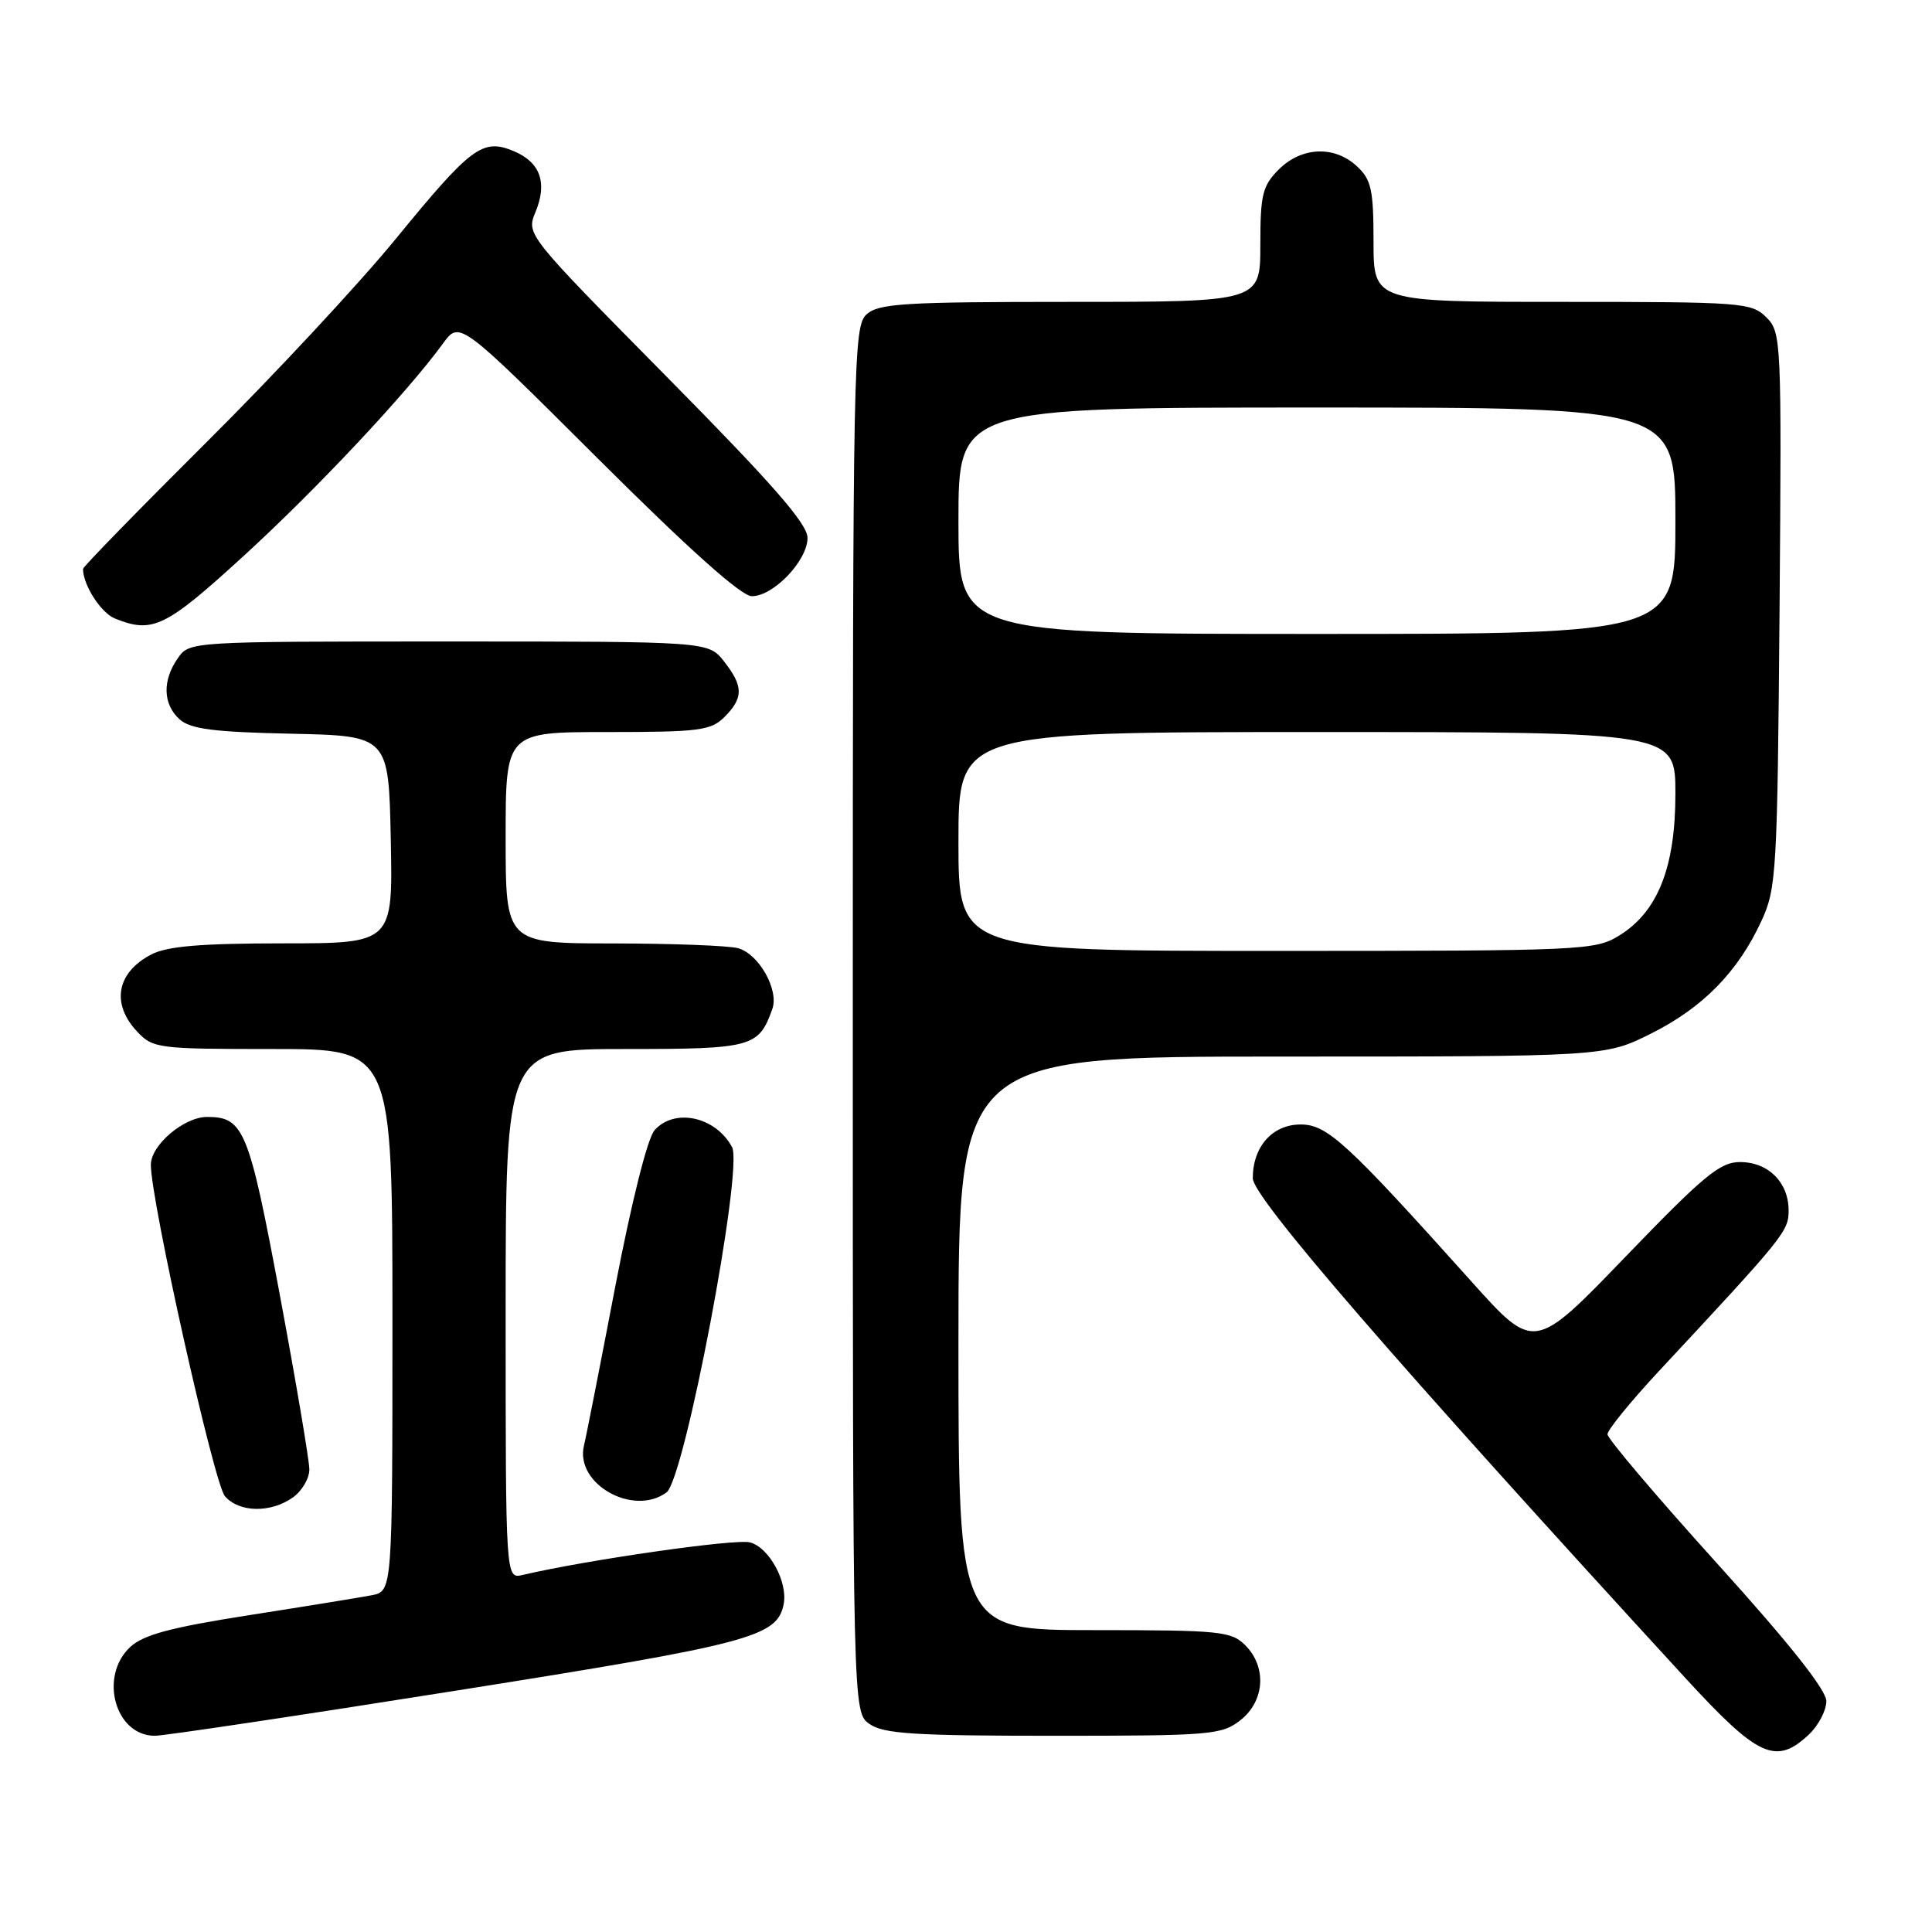 <?xml version="1.0" encoding="UTF-8" standalone="no"?>
<!DOCTYPE svg PUBLIC "-//W3C//DTD SVG 1.1//EN" "http://www.w3.org/Graphics/SVG/1.1/DTD/svg11.dtd" >
<svg xmlns="http://www.w3.org/2000/svg" xmlns:xlink="http://www.w3.org/1999/xlink" version="1.1" viewBox="0 0 256 256">
 <g >
 <path fill="currentColor"
d=" M 239.69 229.83 C 240.96 228.63 242.00 226.64 242.00 225.41 C 242.00 223.93 237.08 217.73 227.50 207.14 C 219.53 198.32 213.00 190.63 213.00 190.05 C 213.00 189.48 216.04 185.74 219.75 181.75 C 236.50 163.77 237.00 163.15 237.00 160.39 C 237.00 156.68 234.33 154.00 230.60 153.98 C 227.93 153.96 225.82 155.70 215.39 166.52 C 203.29 179.08 203.29 179.08 194.96 169.79 C 178.43 151.36 175.86 149.00 172.34 149.00 C 168.61 149.00 166.00 151.93 166.00 156.12 C 166.00 158.65 184.83 180.41 223.23 222.25 C 232.98 232.87 235.30 233.94 239.69 229.83 Z  M 60.61 223.99 C 99.45 217.83 102.99 216.90 103.84 212.56 C 104.42 209.62 101.89 205.01 99.36 204.37 C 97.39 203.88 77.85 206.68 69.25 208.69 C 67.00 209.22 67.00 209.22 67.00 174.11 C 67.00 139.00 67.00 139.00 82.85 139.00 C 99.69 139.00 100.53 138.77 102.34 133.69 C 103.24 131.16 100.54 126.38 97.79 125.64 C 96.53 125.30 89.09 125.02 81.25 125.01 C 67.00 125.00 67.00 125.00 67.00 111.00 C 67.00 97.00 67.00 97.00 80.50 97.00 C 92.67 97.00 94.20 96.80 96.00 95.00 C 98.53 92.47 98.52 90.93 95.93 87.63 C 93.85 85.00 93.85 85.00 59.48 85.00 C 25.11 85.00 25.11 85.00 23.56 87.22 C 21.49 90.17 21.59 93.32 23.79 95.31 C 25.22 96.60 28.28 97.00 38.54 97.22 C 51.50 97.50 51.50 97.50 51.78 111.25 C 52.06 125.00 52.06 125.00 37.48 125.00 C 26.64 125.00 22.17 125.38 20.07 126.46 C 15.46 128.85 14.69 132.98 18.17 136.69 C 20.27 138.92 20.92 139.00 36.17 139.00 C 52.00 139.00 52.00 139.00 52.00 174.92 C 52.00 210.84 52.00 210.84 49.25 211.38 C 47.74 211.67 40.42 212.86 33.00 214.02 C 22.58 215.65 18.99 216.62 17.25 218.24 C 13.08 222.15 15.26 230.00 20.52 230.00 C 21.73 230.00 39.78 227.30 60.61 223.99 Z  M 164.37 227.93 C 167.59 225.39 167.88 220.88 165.00 218.00 C 163.15 216.15 161.67 216.00 145.00 216.00 C 127.00 216.00 127.00 216.00 127.00 178.00 C 127.00 140.00 127.00 140.00 169.84 140.00 C 212.68 140.00 212.68 140.00 218.78 136.95 C 225.62 133.53 230.28 128.79 233.39 122.05 C 235.39 117.73 235.51 115.67 235.80 80.80 C 236.08 44.95 236.04 44.04 234.05 42.05 C 232.09 40.09 230.85 40.00 207.00 40.00 C 182.00 40.00 182.00 40.00 182.00 32.04 C 182.00 25.14 181.71 23.81 179.81 22.04 C 176.83 19.26 172.47 19.44 169.45 22.45 C 167.28 24.63 167.00 25.78 167.00 32.45 C 167.00 40.00 167.00 40.00 141.83 40.00 C 119.81 40.00 116.43 40.21 114.83 41.65 C 113.08 43.24 113.00 47.45 113.00 135.10 C 113.00 226.89 113.00 226.89 115.22 228.44 C 117.07 229.74 121.17 230.00 139.59 230.00 C 160.47 230.00 161.88 229.88 164.37 227.93 Z  M 38.78 198.44 C 40.00 197.59 41.00 195.90 40.99 194.69 C 40.98 193.49 39.22 183.07 37.07 171.54 C 32.98 149.65 32.30 148.00 27.44 148.00 C 24.39 148.00 20.00 151.72 19.99 154.32 C 19.95 158.94 28.36 196.59 29.80 198.25 C 31.67 200.42 35.83 200.51 38.78 198.44 Z  M 88.32 197.75 C 90.71 195.99 98.52 154.84 97.00 152.00 C 94.84 147.97 89.41 146.77 86.74 149.75 C 85.80 150.79 83.70 159.17 81.52 170.50 C 79.52 180.95 77.66 190.42 77.38 191.54 C 76.15 196.61 83.90 201.00 88.32 197.75 Z  M 32.28 73.67 C 41.96 64.82 53.93 52.06 58.71 45.50 C 60.90 42.50 60.90 42.50 79.21 60.75 C 91.33 72.83 98.23 79.00 99.62 79.00 C 102.50 79.00 107.00 74.28 107.00 71.27 C 107.00 69.42 102.38 64.13 88.36 49.94 C 69.74 31.08 69.73 31.07 70.95 28.11 C 72.57 24.21 71.59 21.49 68.06 20.02 C 63.93 18.31 62.46 19.41 52.37 31.74 C 47.52 37.66 36.23 49.79 27.27 58.69 C 18.32 67.60 11.00 75.11 11.00 75.38 C 11.00 77.52 13.38 81.22 15.24 81.96 C 20.23 83.97 21.93 83.14 32.28 73.67 Z  M 127.00 111.50 C 127.00 97.00 127.00 97.00 174.50 97.00 C 222.00 97.00 222.00 97.00 222.00 105.18 C 222.00 114.92 219.67 120.81 214.56 123.96 C 211.38 125.93 209.78 126.00 169.13 126.00 C 127.00 126.00 127.00 126.00 127.00 111.50 Z  M 127.00 69.00 C 127.00 54.00 127.00 54.00 174.50 54.00 C 222.00 54.00 222.00 54.00 222.00 69.00 C 222.00 84.00 222.00 84.00 174.50 84.00 C 127.00 84.00 127.00 84.00 127.00 69.00 Z "/>
</g>
</svg>